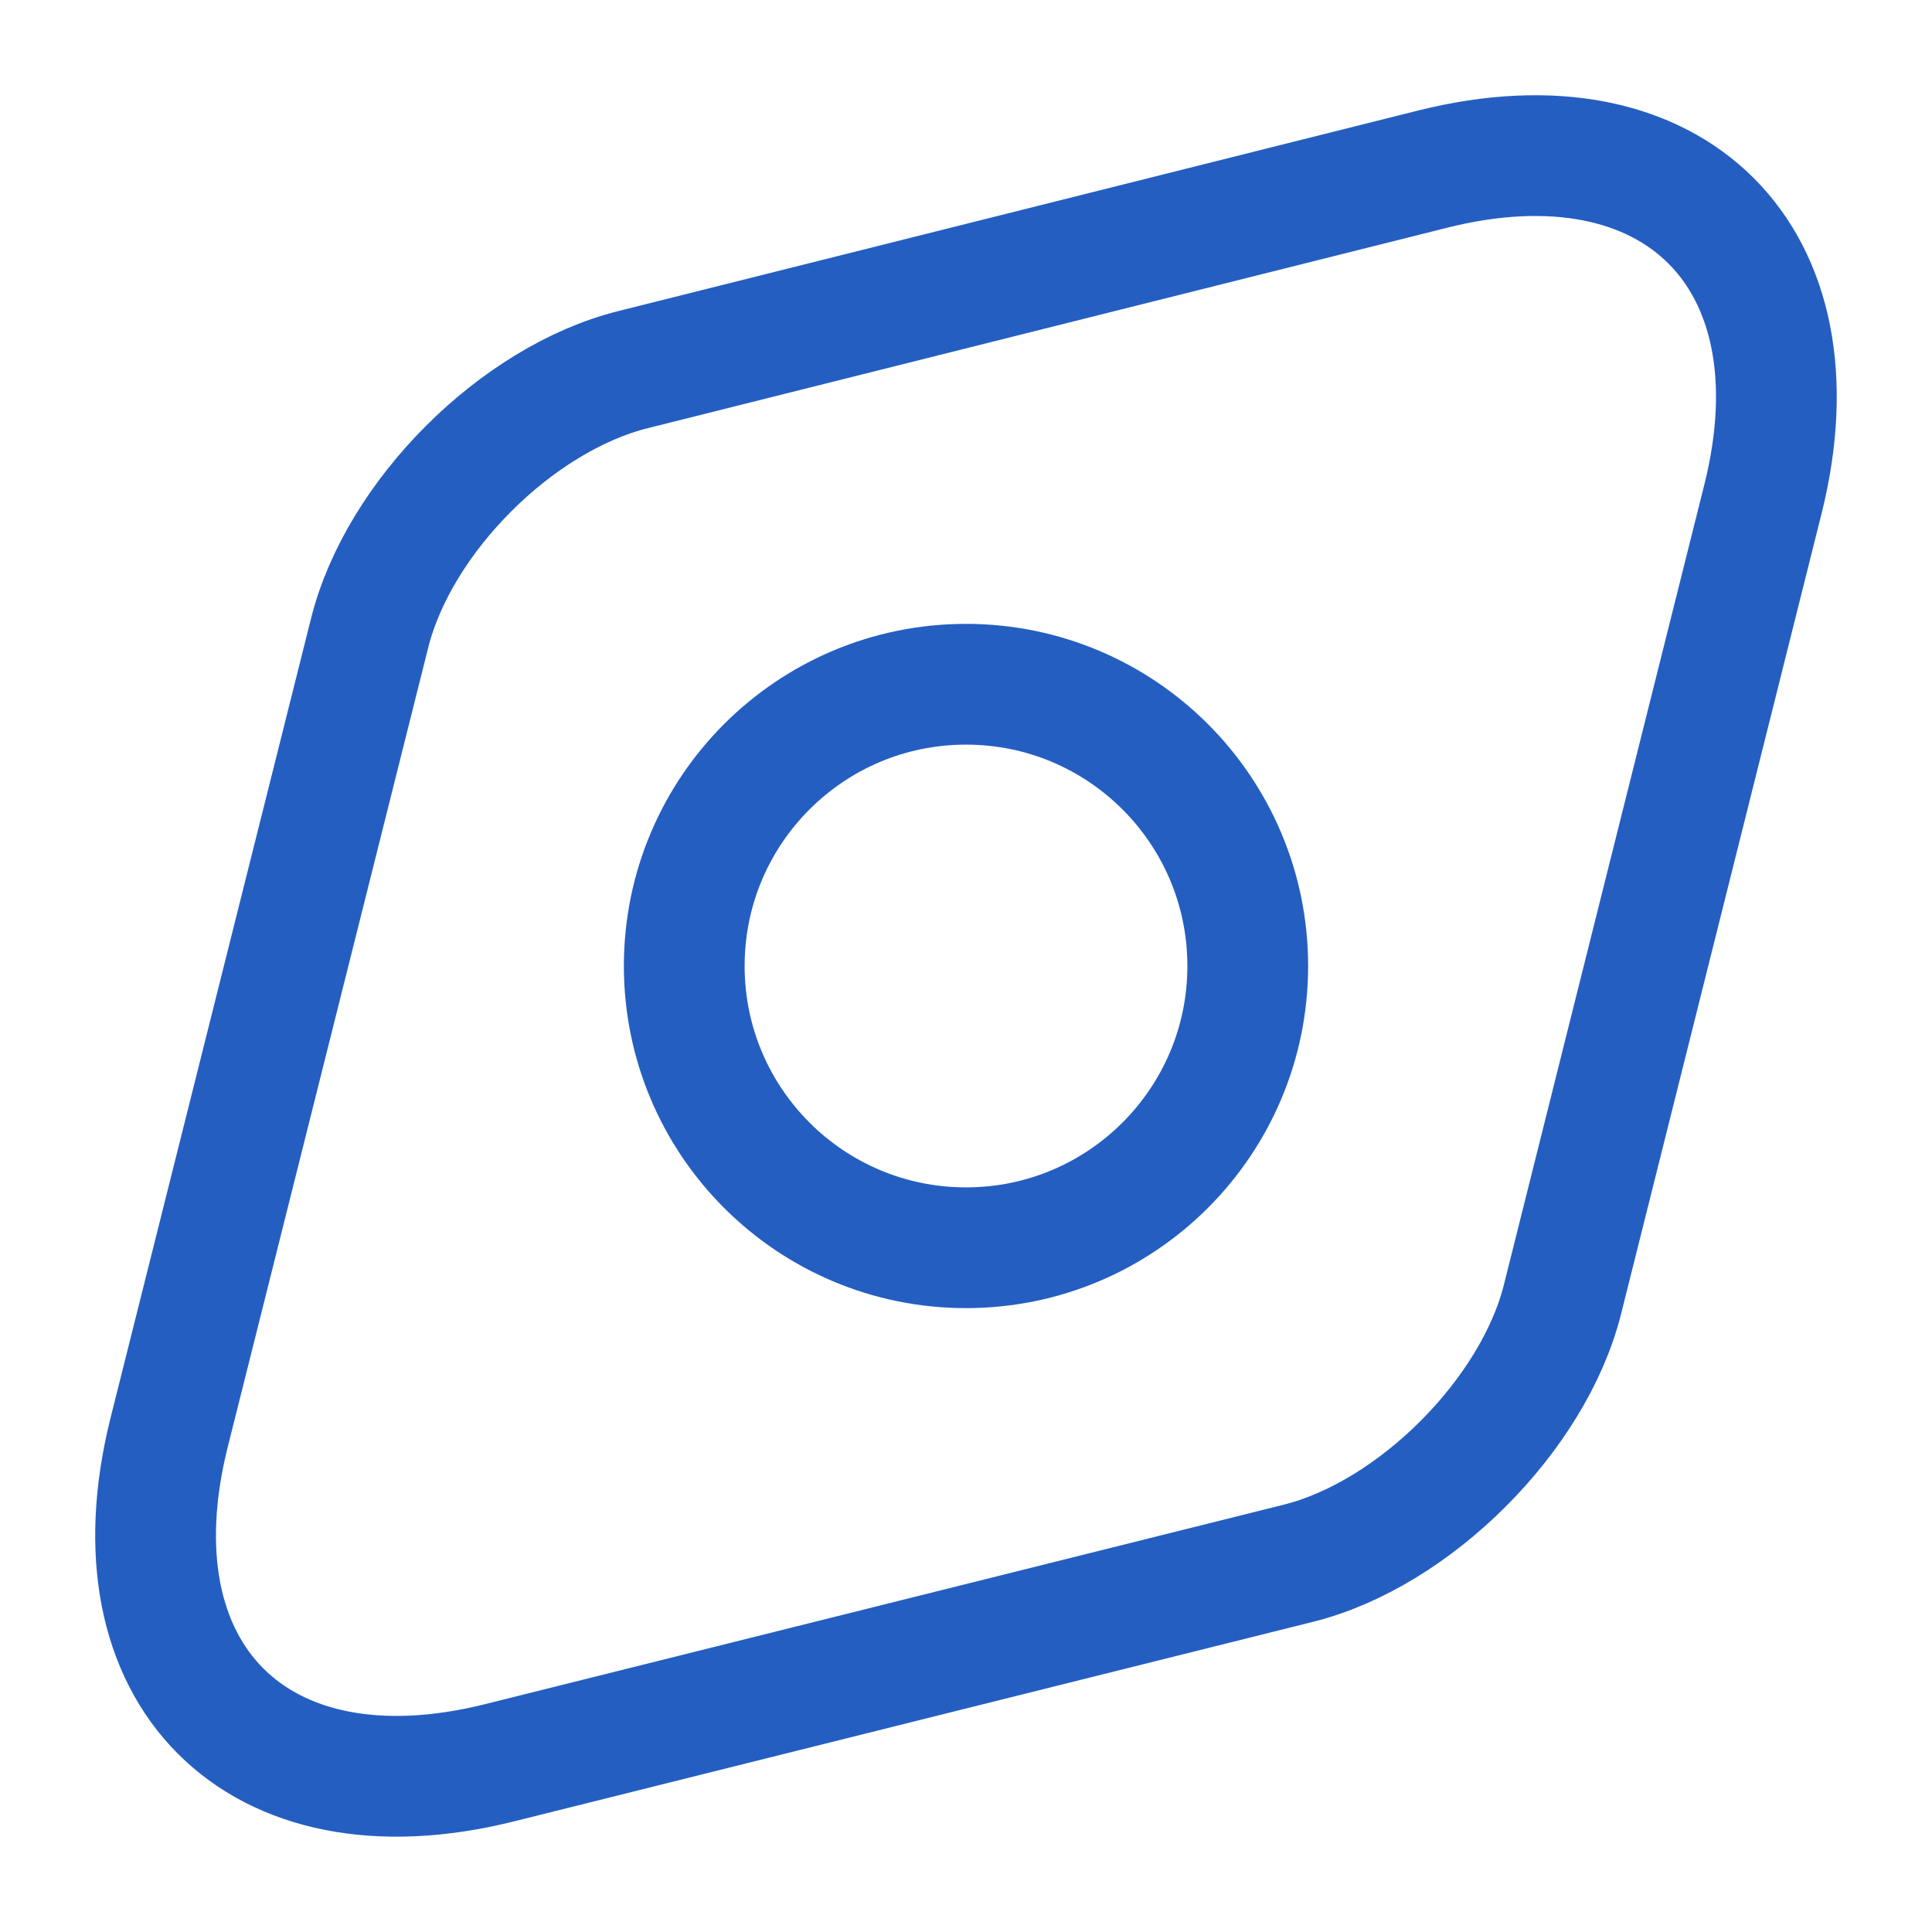<svg width="24" height="24" viewBox="0 0 24 24" fill="none" xmlns="http://www.w3.org/2000/svg">
<path d="M17.8 2.1L7.87 4.59C6.42 4.95 4.95 6.42 4.59 7.87L2.1 17.799C1.35 20.799 3.19 22.649 6.2 21.899L16.13 19.419C17.57 19.059 19.05 17.579 19.41 16.14L21.9 6.2C22.65 3.2 20.8 1.35 17.8 2.1Z" stroke="#245EC1" stroke-width="1.5" stroke-linecap="round" stroke-linejoin="round"/>
<path d="M12 15.5C13.933 15.5 15.5 13.933 15.5 12C15.5 10.067 13.933 8.5 12 8.5C10.067 8.5 8.5 10.067 8.5 12C8.5 13.933 10.067 15.5 12 15.5Z" stroke="#245EC1" stroke-width="1.5" stroke-linecap="round" stroke-linejoin="round"/>
</svg>
